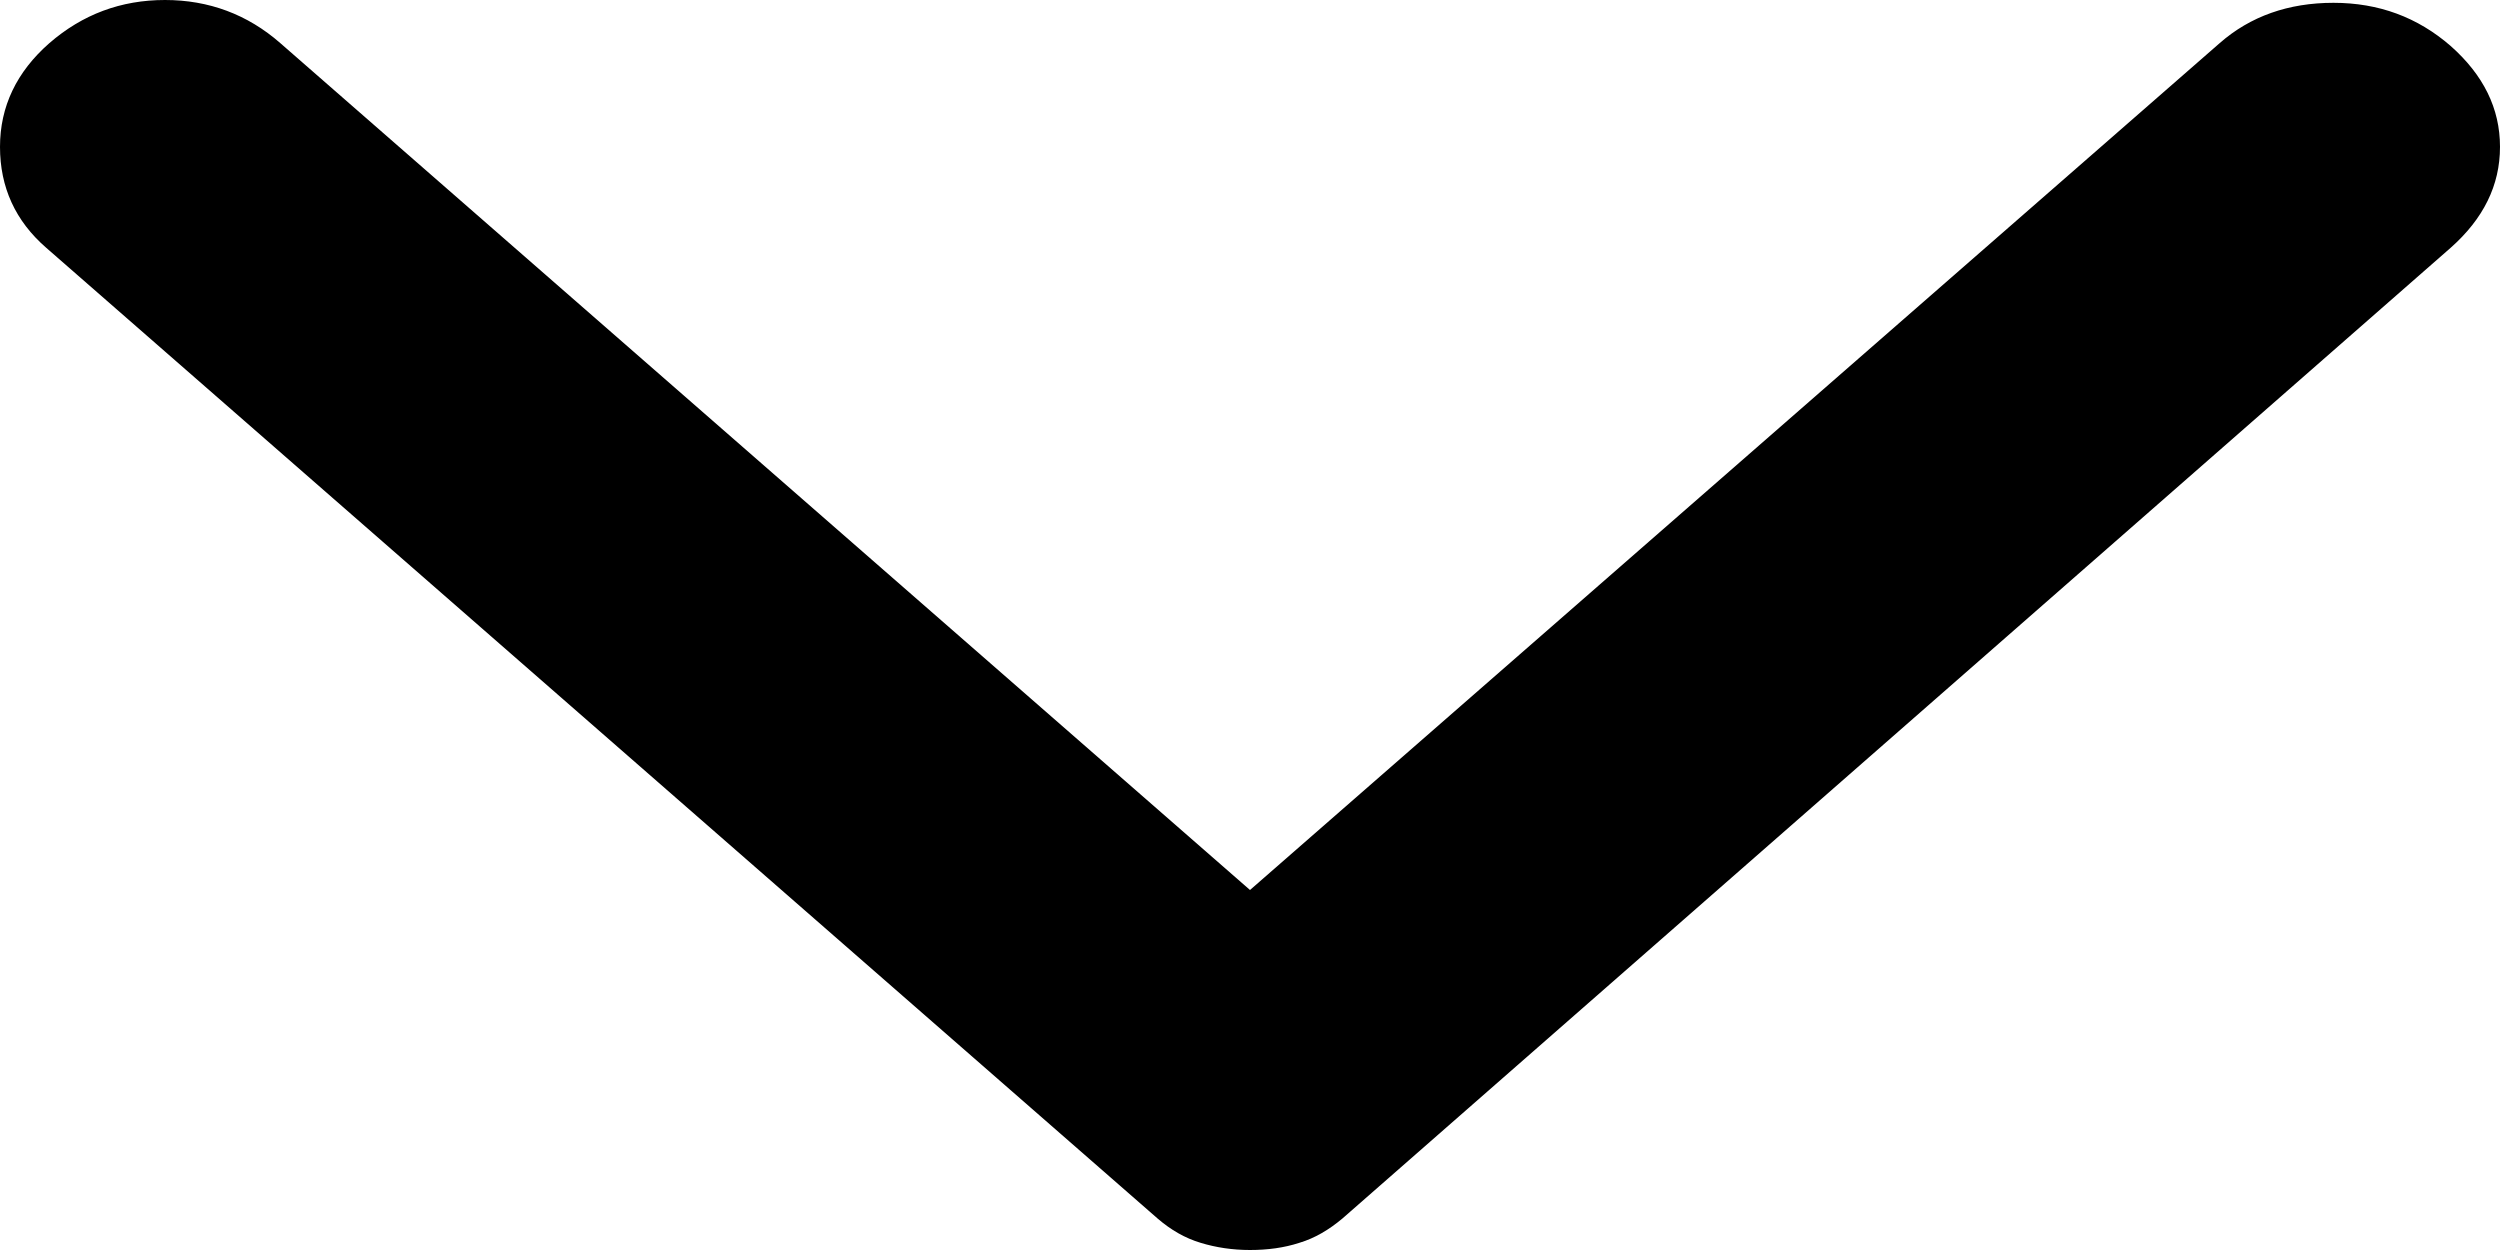 <svg width="8" height="4" viewBox="0 0 8 4" fill="none" xmlns="http://www.w3.org/2000/svg">
<path d="M7.842 0.793L4.296 3.899C4.253 3.935 4.208 3.962 4.158 3.977C4.109 3.993 4.056 4 4 4C3.944 4 3.891 3.992 3.842 3.977C3.792 3.962 3.747 3.936 3.704 3.899L0.148 0.793C0.049 0.707 4.05556e-08 0.599 4.20943e-08 0.47C4.3633e-08 0.341 0.053 0.23 0.158 0.138C0.264 0.046 0.387 4.81452e-07 0.528 4.8313e-07C0.668 4.84808e-07 0.792 0.046 0.897 0.138L4 2.848L7.103 0.138C7.201 0.052 7.323 0.009 7.467 0.009C7.612 0.009 7.736 0.055 7.842 0.147C7.947 0.24 8 0.347 8 0.47C8 0.593 7.947 0.7 7.842 0.793Z" fill="black"/>
</svg>

